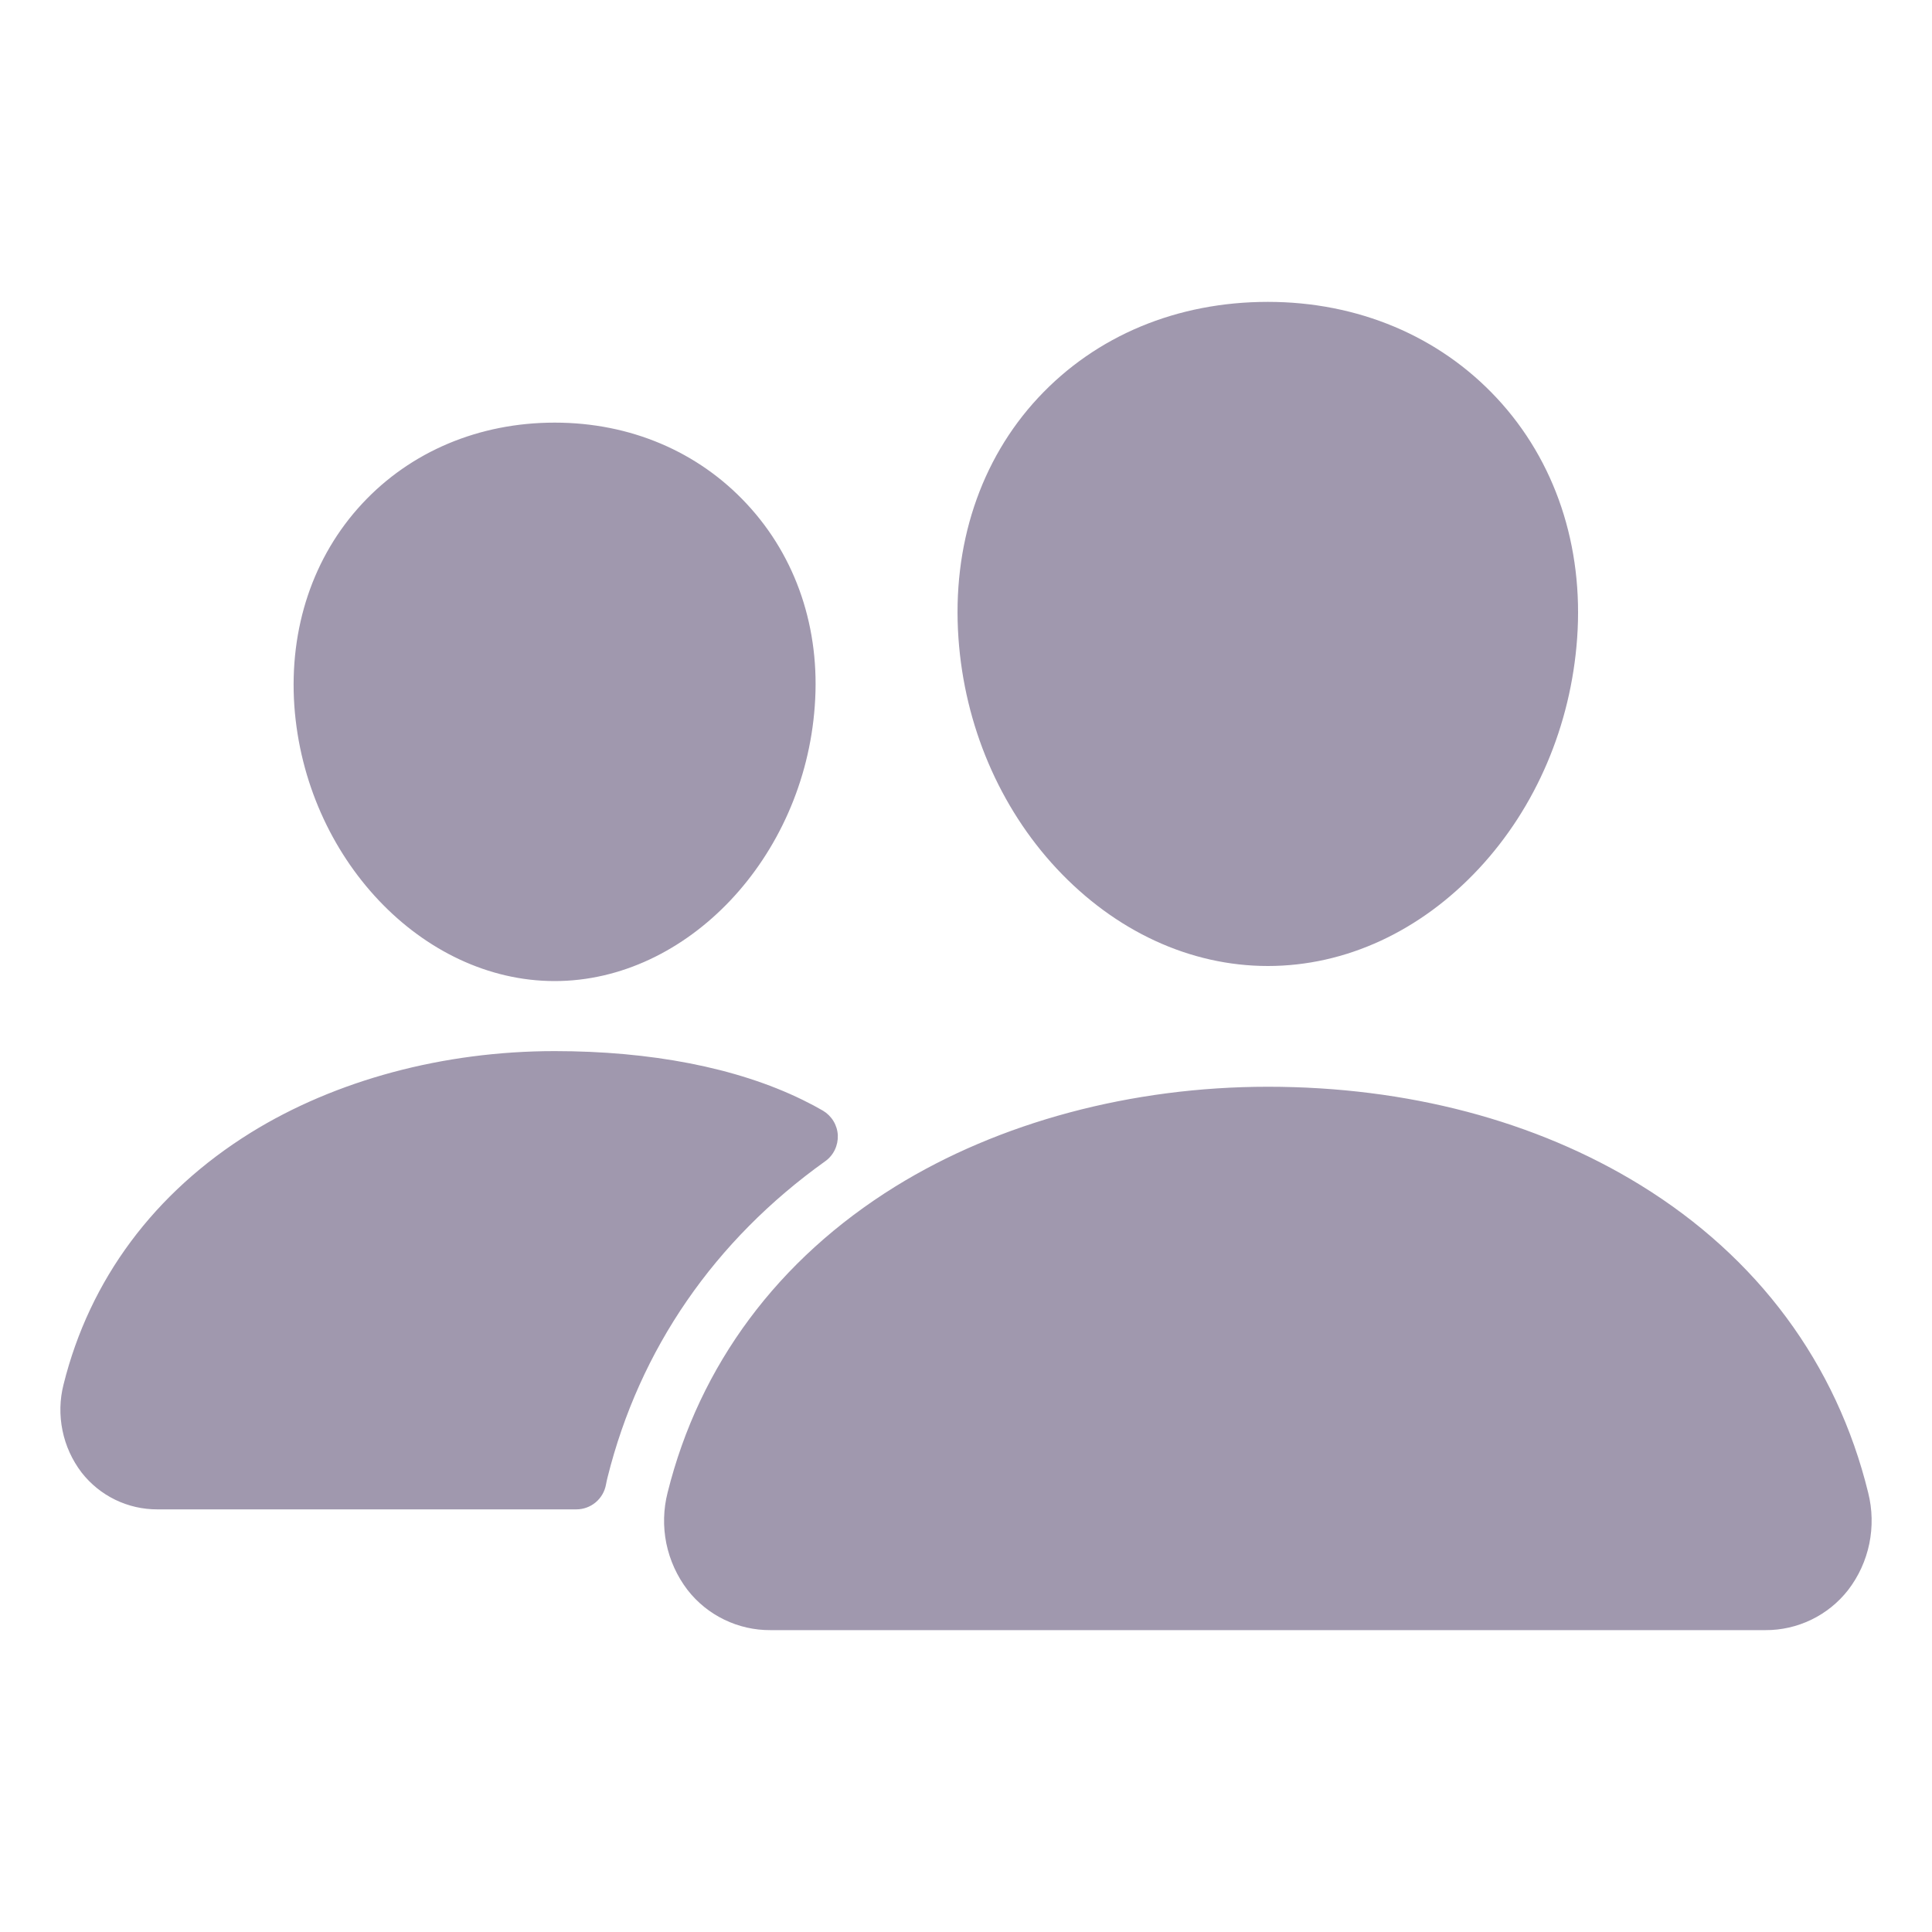 <svg width="40" height="40" viewBox="0 0 40 40" fill="none" xmlns="http://www.w3.org/2000/svg">
<path d="M26.25 20C24.644 20 23.091 19.283 21.875 17.981C20.693 16.712 19.971 15.019 19.844 13.216C19.708 11.292 20.294 9.523 21.495 8.234C22.696 6.945 24.375 6.25 26.25 6.25C28.112 6.25 29.795 6.958 30.992 8.244C32.201 9.542 32.789 11.308 32.653 13.215C32.523 15.02 31.802 16.712 30.622 17.98C29.409 19.283 27.857 20 26.25 20ZM36.549 33.75H15.951C15.62 33.752 15.293 33.678 14.995 33.533C14.697 33.389 14.436 33.178 14.233 32.916C14.017 32.633 13.868 32.305 13.796 31.956C13.725 31.607 13.734 31.247 13.822 30.902C14.48 28.26 16.109 26.07 18.534 24.567C20.687 23.234 23.427 22.5 26.25 22.5C29.129 22.5 31.797 23.203 33.962 24.535C36.392 26.03 38.024 28.233 38.679 30.906C38.766 31.252 38.773 31.612 38.702 31.961C38.63 32.31 38.48 32.638 38.263 32.92C38.06 33.18 37.8 33.39 37.502 33.534C37.205 33.678 36.879 33.752 36.549 33.75ZM11.484 20.312C8.735 20.312 6.318 17.756 6.094 14.615C5.983 13.005 6.484 11.517 7.5 10.426C8.505 9.345 9.922 8.75 11.484 8.75C13.047 8.75 14.453 9.348 15.463 10.435C16.487 11.535 16.987 13.02 16.869 14.616C16.645 17.757 14.229 20.312 11.484 20.312ZM16.614 22.77C15.24 22.098 13.456 21.762 11.485 21.762C9.184 21.762 6.948 22.362 5.191 23.451C3.198 24.688 1.857 26.488 1.316 28.663C1.236 28.975 1.229 29.302 1.294 29.618C1.358 29.934 1.494 30.231 1.69 30.488C1.876 30.726 2.114 30.919 2.386 31.051C2.658 31.183 2.957 31.251 3.259 31.25H11.931C12.078 31.25 12.219 31.199 12.332 31.105C12.444 31.011 12.52 30.881 12.546 30.737C12.555 30.688 12.566 30.638 12.578 30.59C13.241 27.929 14.793 25.68 17.087 24.041C17.171 23.981 17.239 23.9 17.284 23.806C17.329 23.712 17.35 23.609 17.346 23.505C17.341 23.401 17.31 23.3 17.256 23.211C17.202 23.122 17.127 23.048 17.038 22.995C16.915 22.923 16.774 22.848 16.614 22.77Z" fill="#A098AE"/>
</svg>
